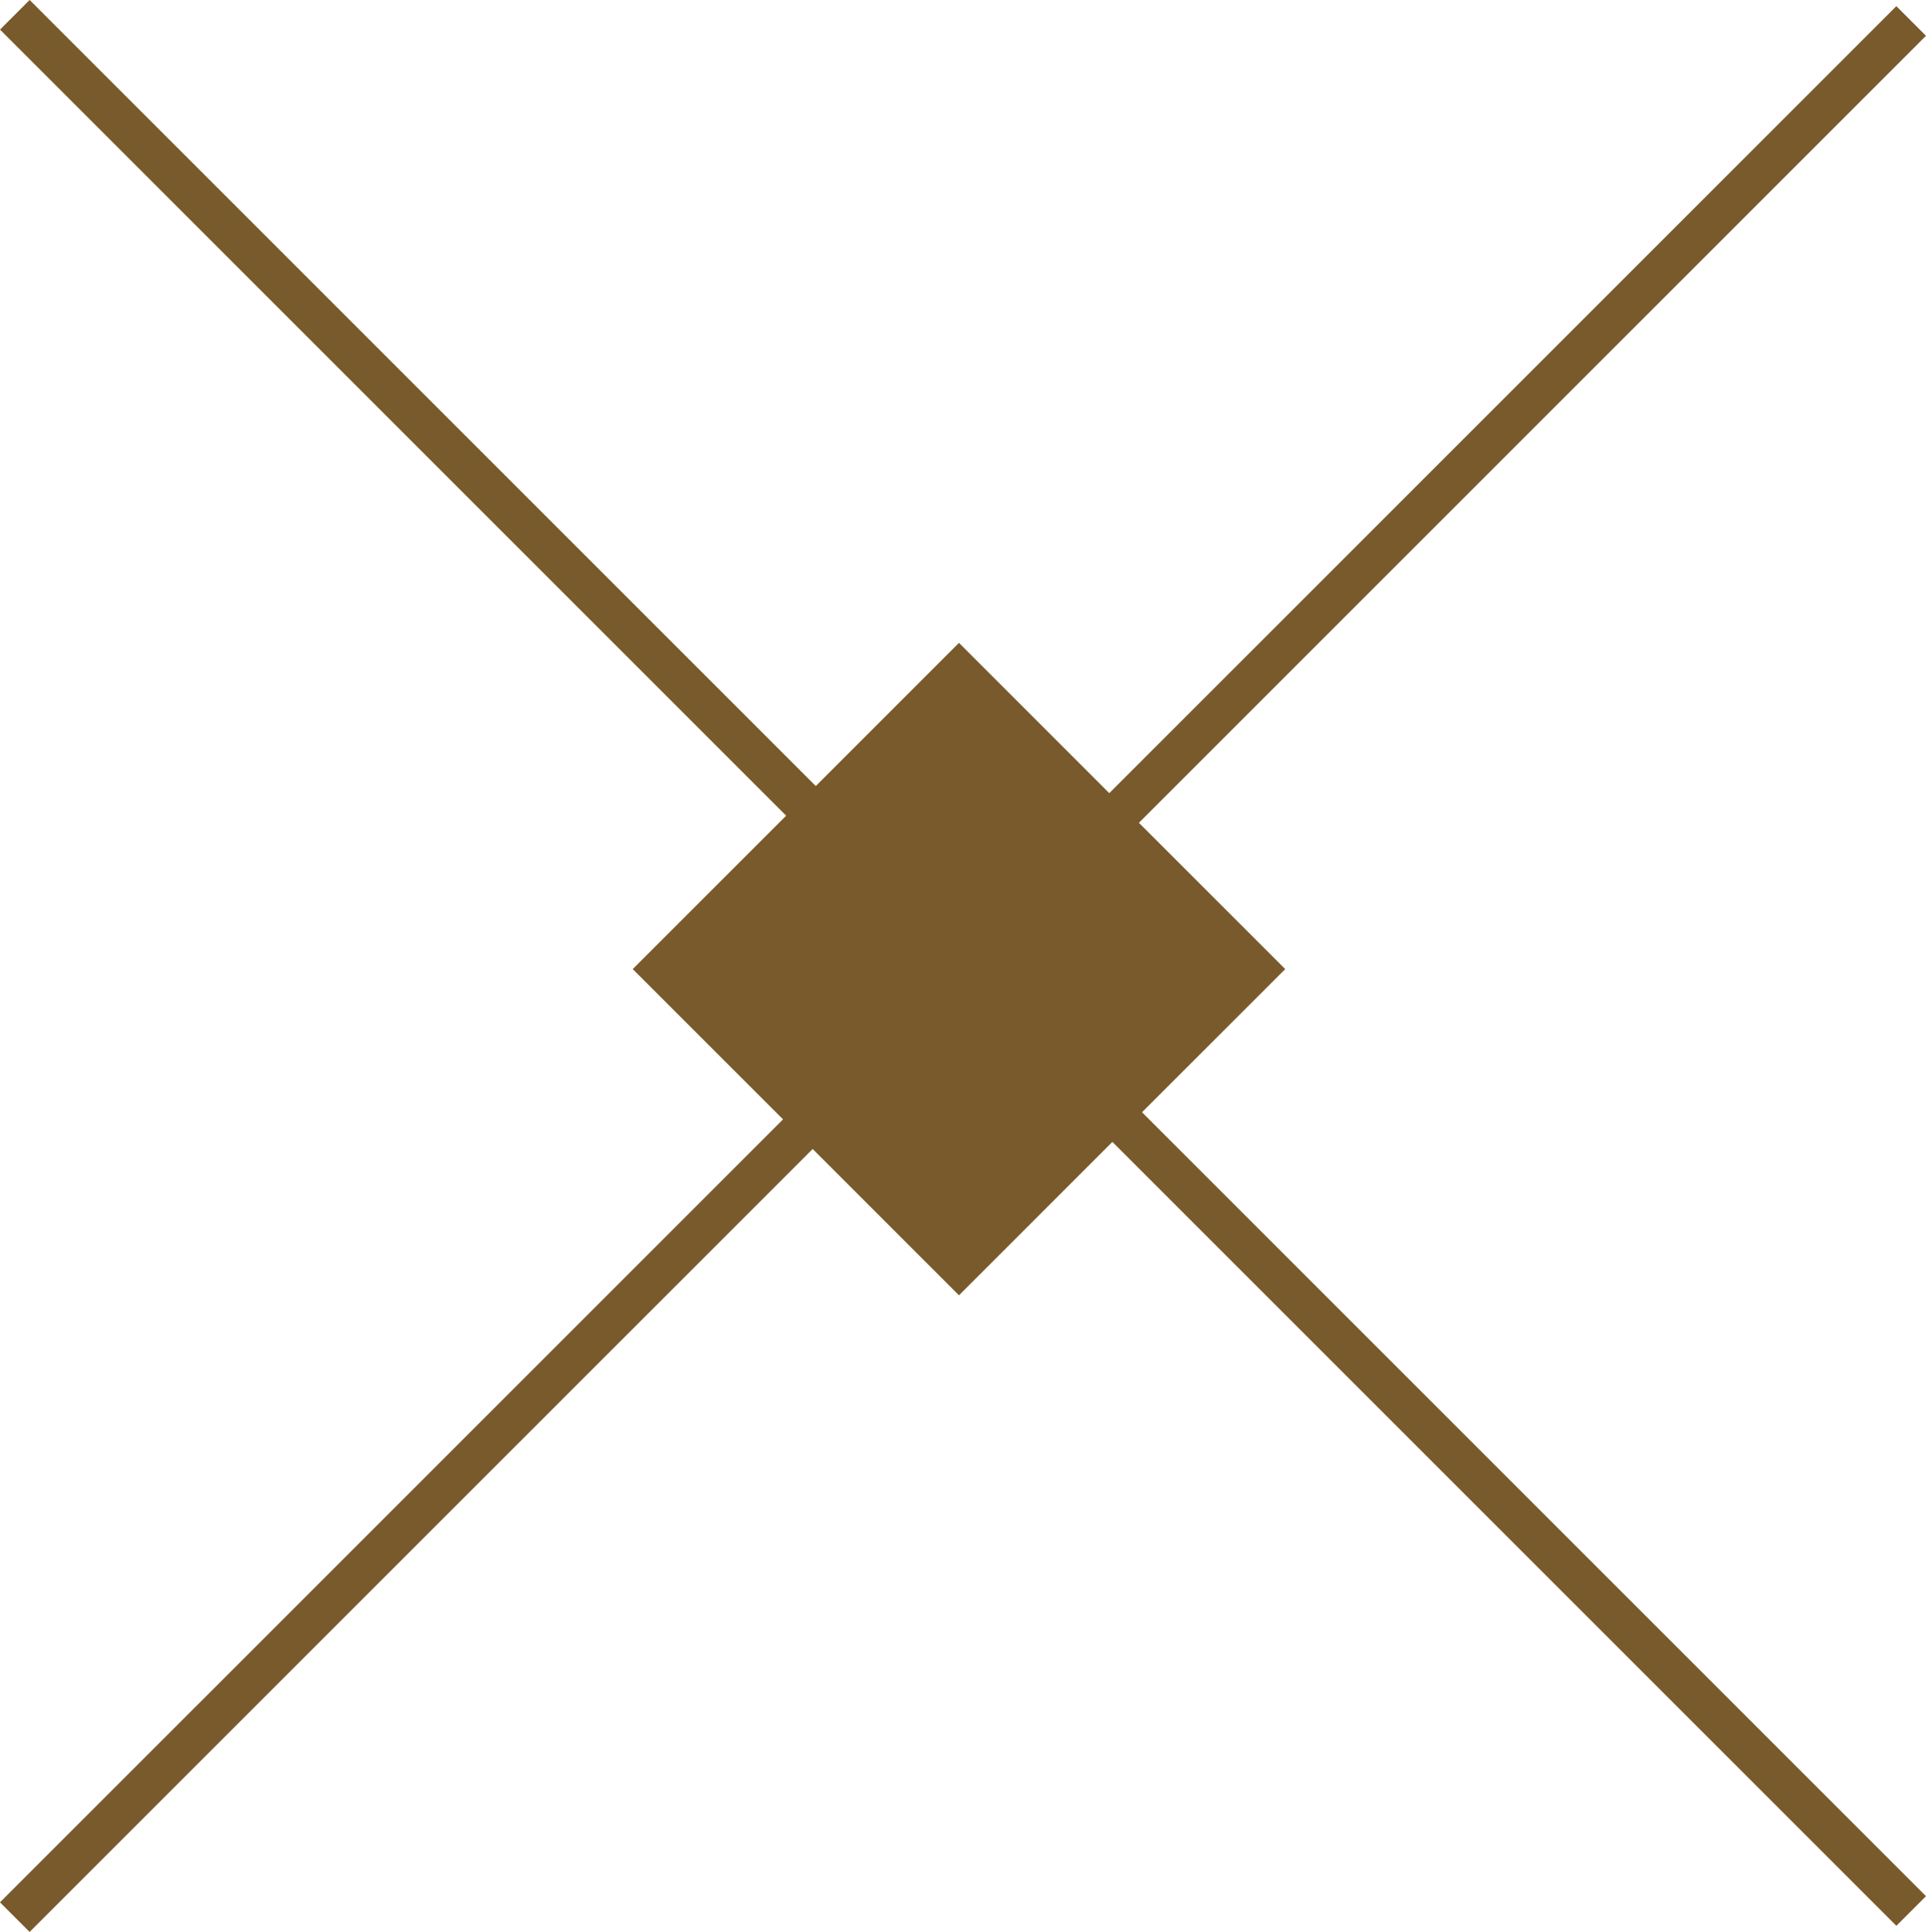 <svg xmlns="http://www.w3.org/2000/svg" width="45.962" height="46.11" viewBox="0 0 45.962 46.11"><g transform="translate(-361.019 -6101.52)"><rect width="11.01" height="11.01" transform="translate(383.904 6116.863) rotate(45)" fill="#795a2c"/><line x2="64" transform="translate(361.373 6101.873) rotate(45)" fill="none" stroke="#795a2c" stroke-width="1"/><line x2="63.999" y2="0.001" transform="translate(406.627 6102.021) rotate(135)" fill="none" stroke="#795a2c" stroke-width="1"/></g></svg>